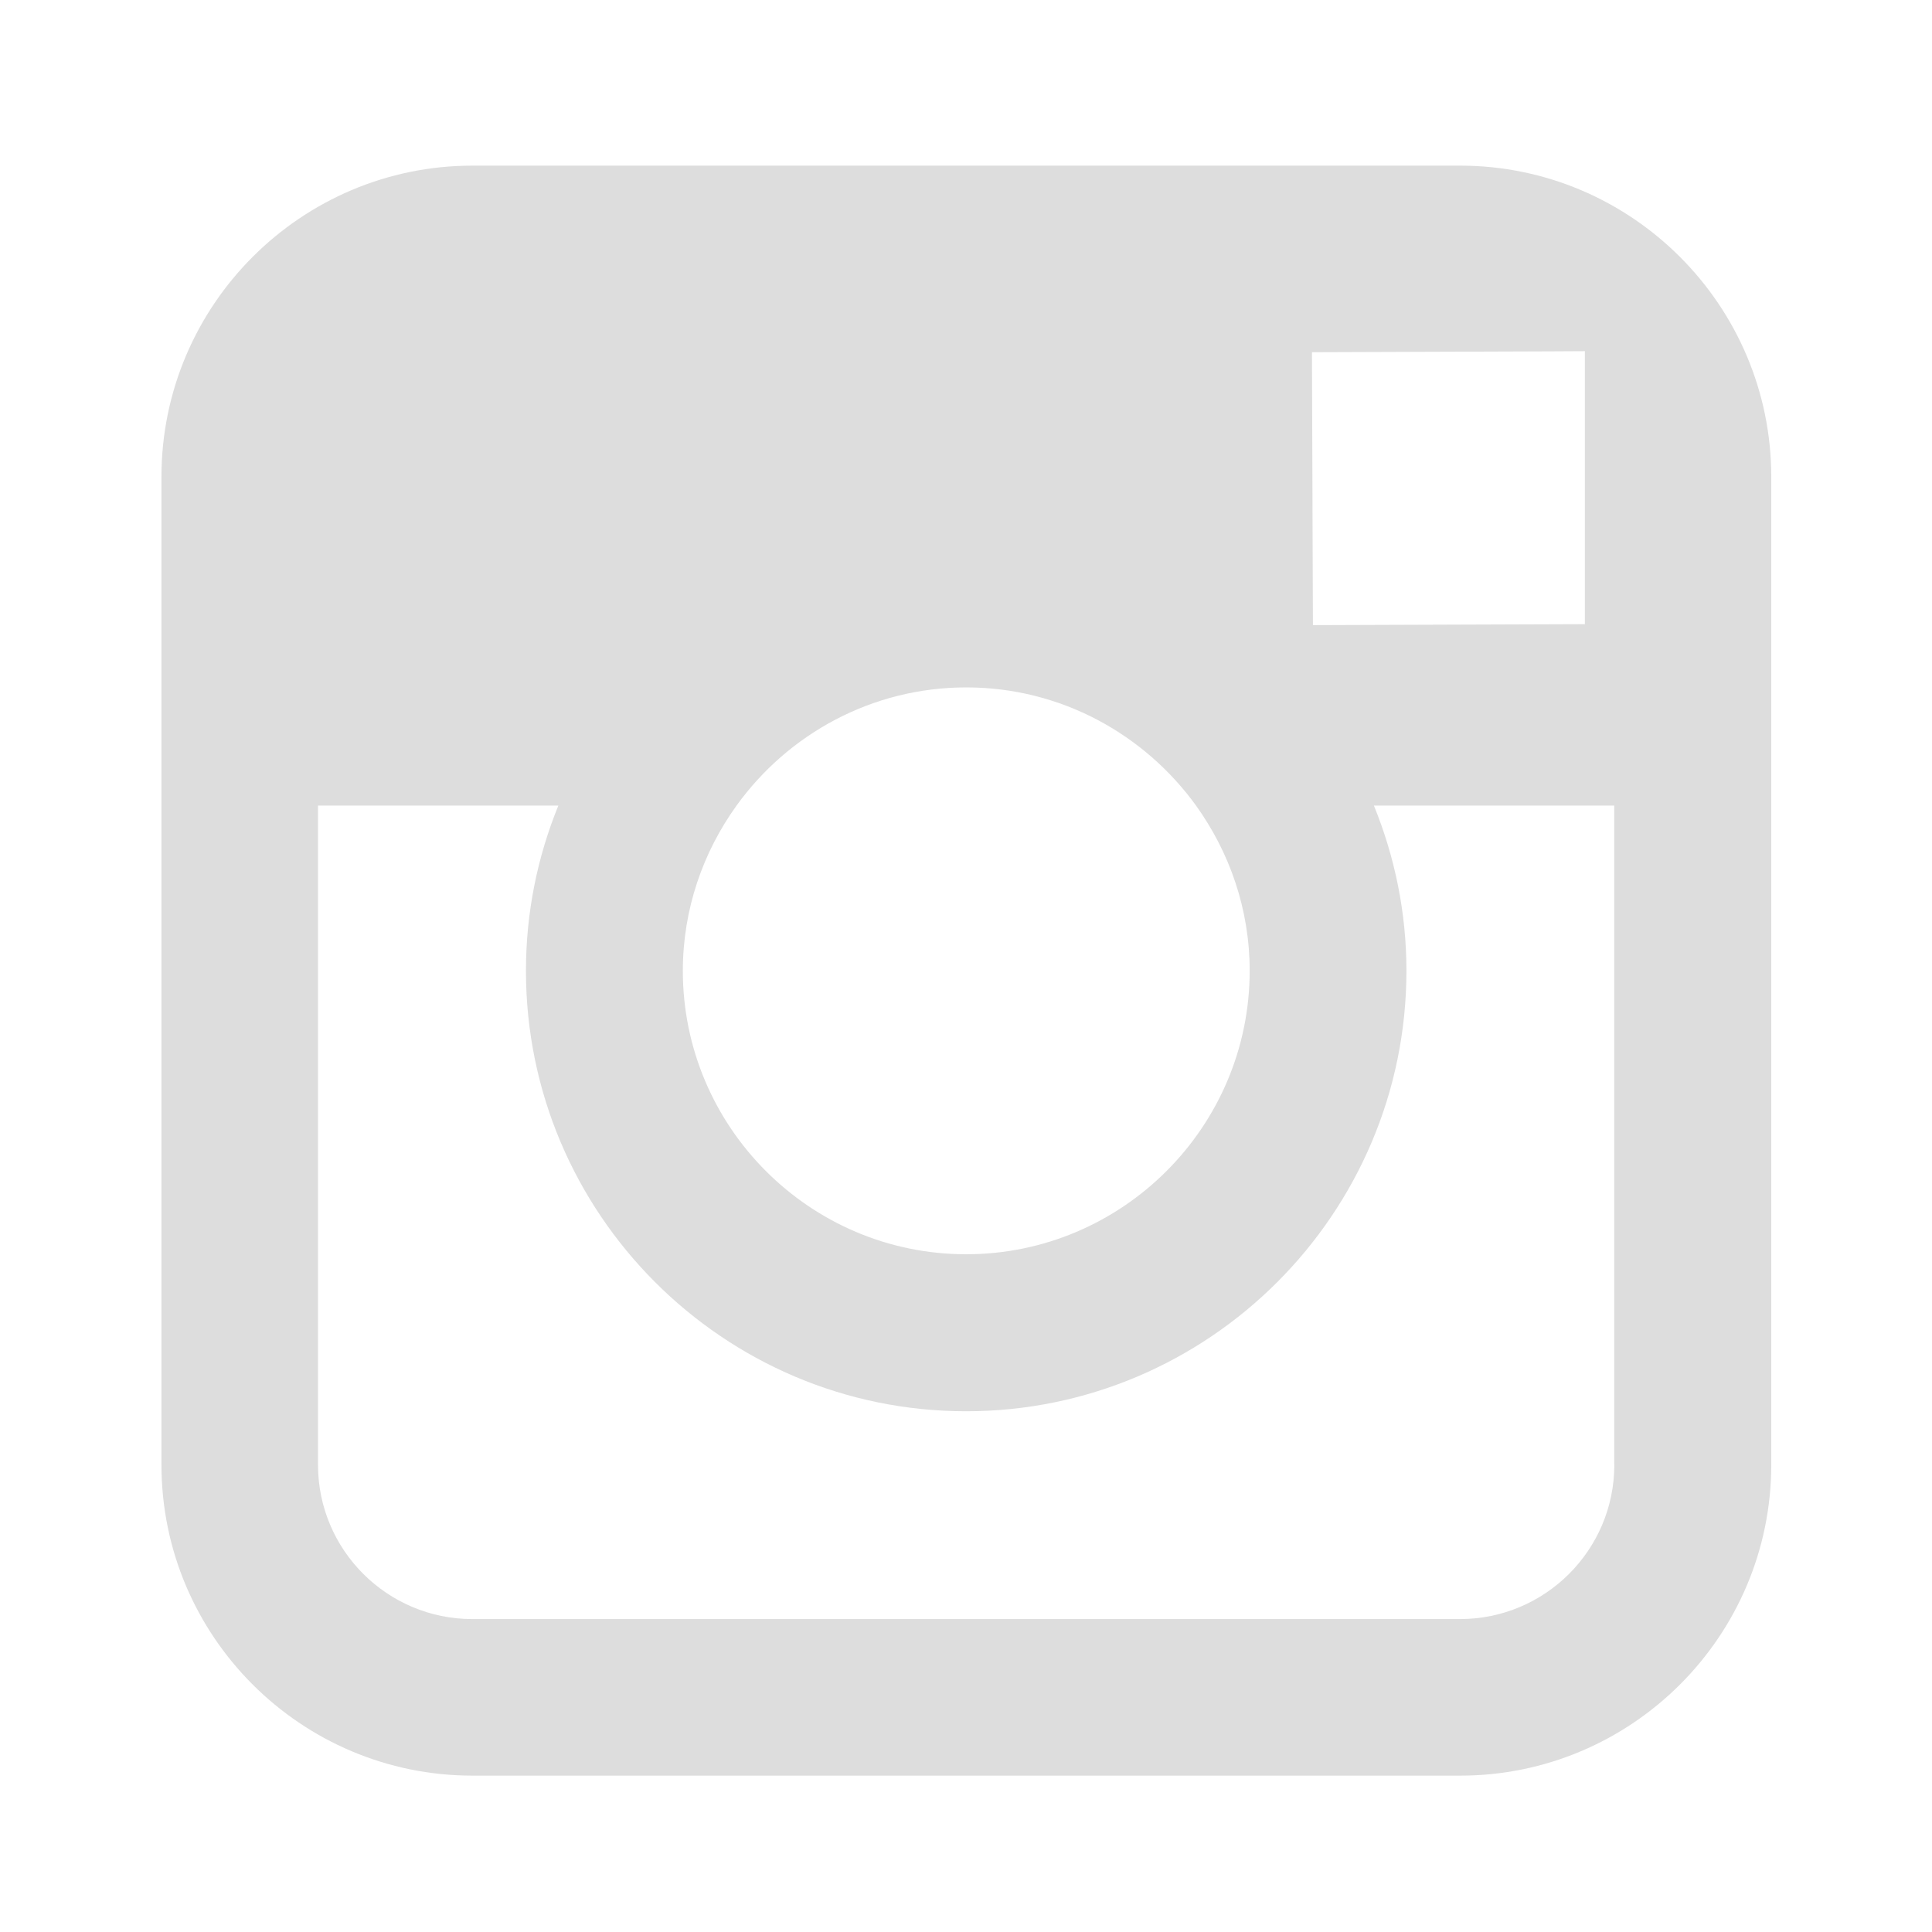 <?xml version="1.0" encoding="utf-8"?>
<!-- Generator: Adobe Illustrator 19.1.0, SVG Export Plug-In . SVG Version: 6.00 Build 0)  -->
<svg version="1.1" id="Laag_1" xmlns="http://www.w3.org/2000/svg" xmlns:xlink="http://www.w3.org/1999/xlink" x="0px" y="0px"
	 viewBox="0 0 30 30" style="enable-background:new 0 0 30 30;" xml:space="preserve">
<style type="text/css">
	.st0{fill:#DDDDDD;}
</style>
<path class="st0" d="M22.672,2.572H7.337c-2.663,0-4.83,2.168-4.83,4.832v5.103v10.237c0,2.665,2.167,4.828,4.83,4.828h15.335
	c2.665,0,4.832-2.165,4.832-4.828V12.508V7.404C27.504,4.741,25.335,2.572,22.672,2.572z M24.057,5.456l0.553-0.003v0.552v3.687
	l-4.223,0.015l-0.015-4.238L24.057,5.456z M11.437,12.509c0.798-1.107,2.098-1.835,3.567-1.835s2.767,0.728,3.568,1.835
	c0.52,0.725,0.833,1.608,0.833,2.565c0,2.425-1.977,4.402-4.402,4.402c-2.427,0-4.4-1.977-4.4-4.402
	C10.604,14.118,10.915,13.234,11.437,12.509z M25.067,22.746c0,1.322-1.075,2.395-2.397,2.395H7.335
	c-1.322,0-2.397-1.073-2.397-2.395V12.509H8.67c-0.323,0.793-0.503,1.657-0.503,2.565c0,3.77,3.065,6.84,6.835,6.84
	s6.837-3.07,6.837-6.84c0-0.908-0.182-1.772-0.505-2.565h3.732v10.237H25.067z"/>
<g>
</g>
<g>
</g>
<g>
</g>
<g>
</g>
<g>
</g>
<g>
</g>
<g>
</g>
<g>
</g>
<g>
</g>
<g>
</g>
<g>
</g>
<g>
</g>
<g>
</g>
<g>
</g>
<g>
</g>
</svg>
